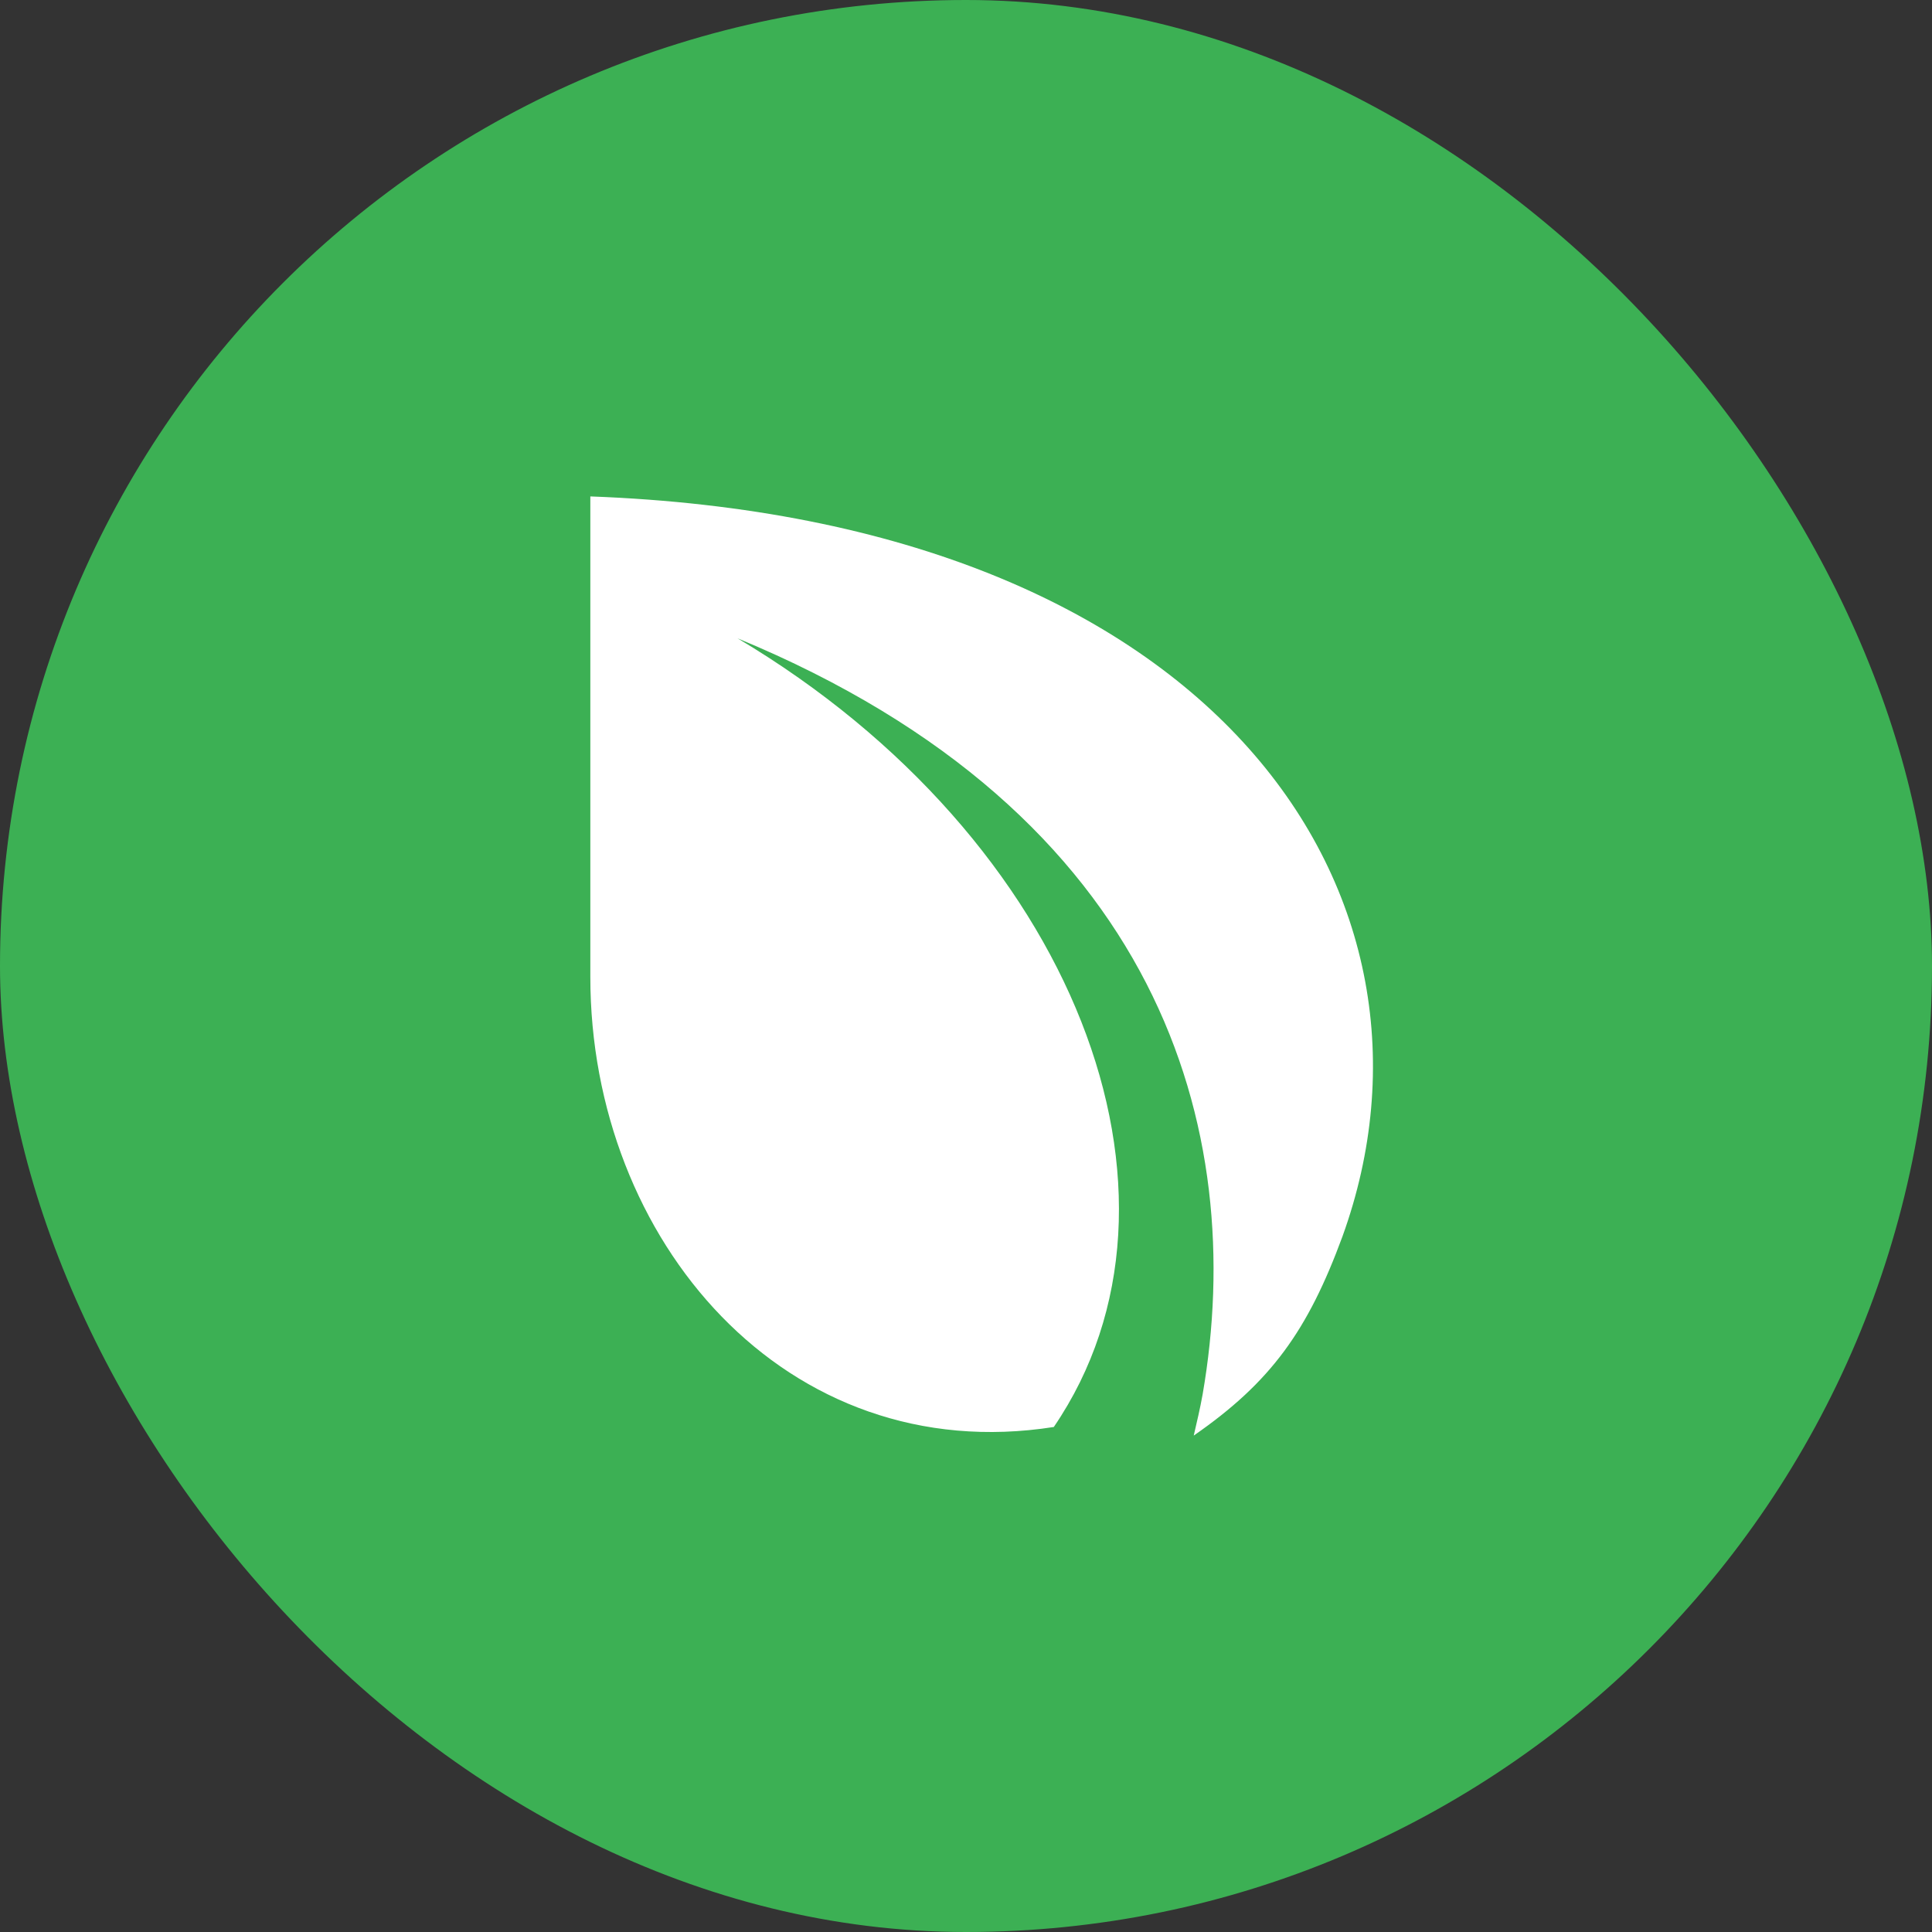 <svg width="56" height="56" viewBox="0 0 56 56" fill="none" xmlns="http://www.w3.org/2000/svg">
  <rect x="0" y="0" width="56" height="56" fill="#333333" stroke="none"/>
  <rect width="56" height="56" rx="28" fill="#3CB054" />
  <path
    fill-rule="evenodd"
    clip-rule="evenodd"
    d="M17.111 14.389C35.4 15.065 42.452 26.043 38.912 35.839C37.909 38.565 36.843 40.058 34.601 41.611C34.692 41.218 34.786 40.825 34.858 40.421C36.183 32.779 33.671 23.582 21.38 18.503C31.159 24.322 35.105 34.677 30.545 41.362C22.782 42.582 17.111 35.953 17.111 28.316V14.389Z"
    fill="#fff"
  />
</svg>
